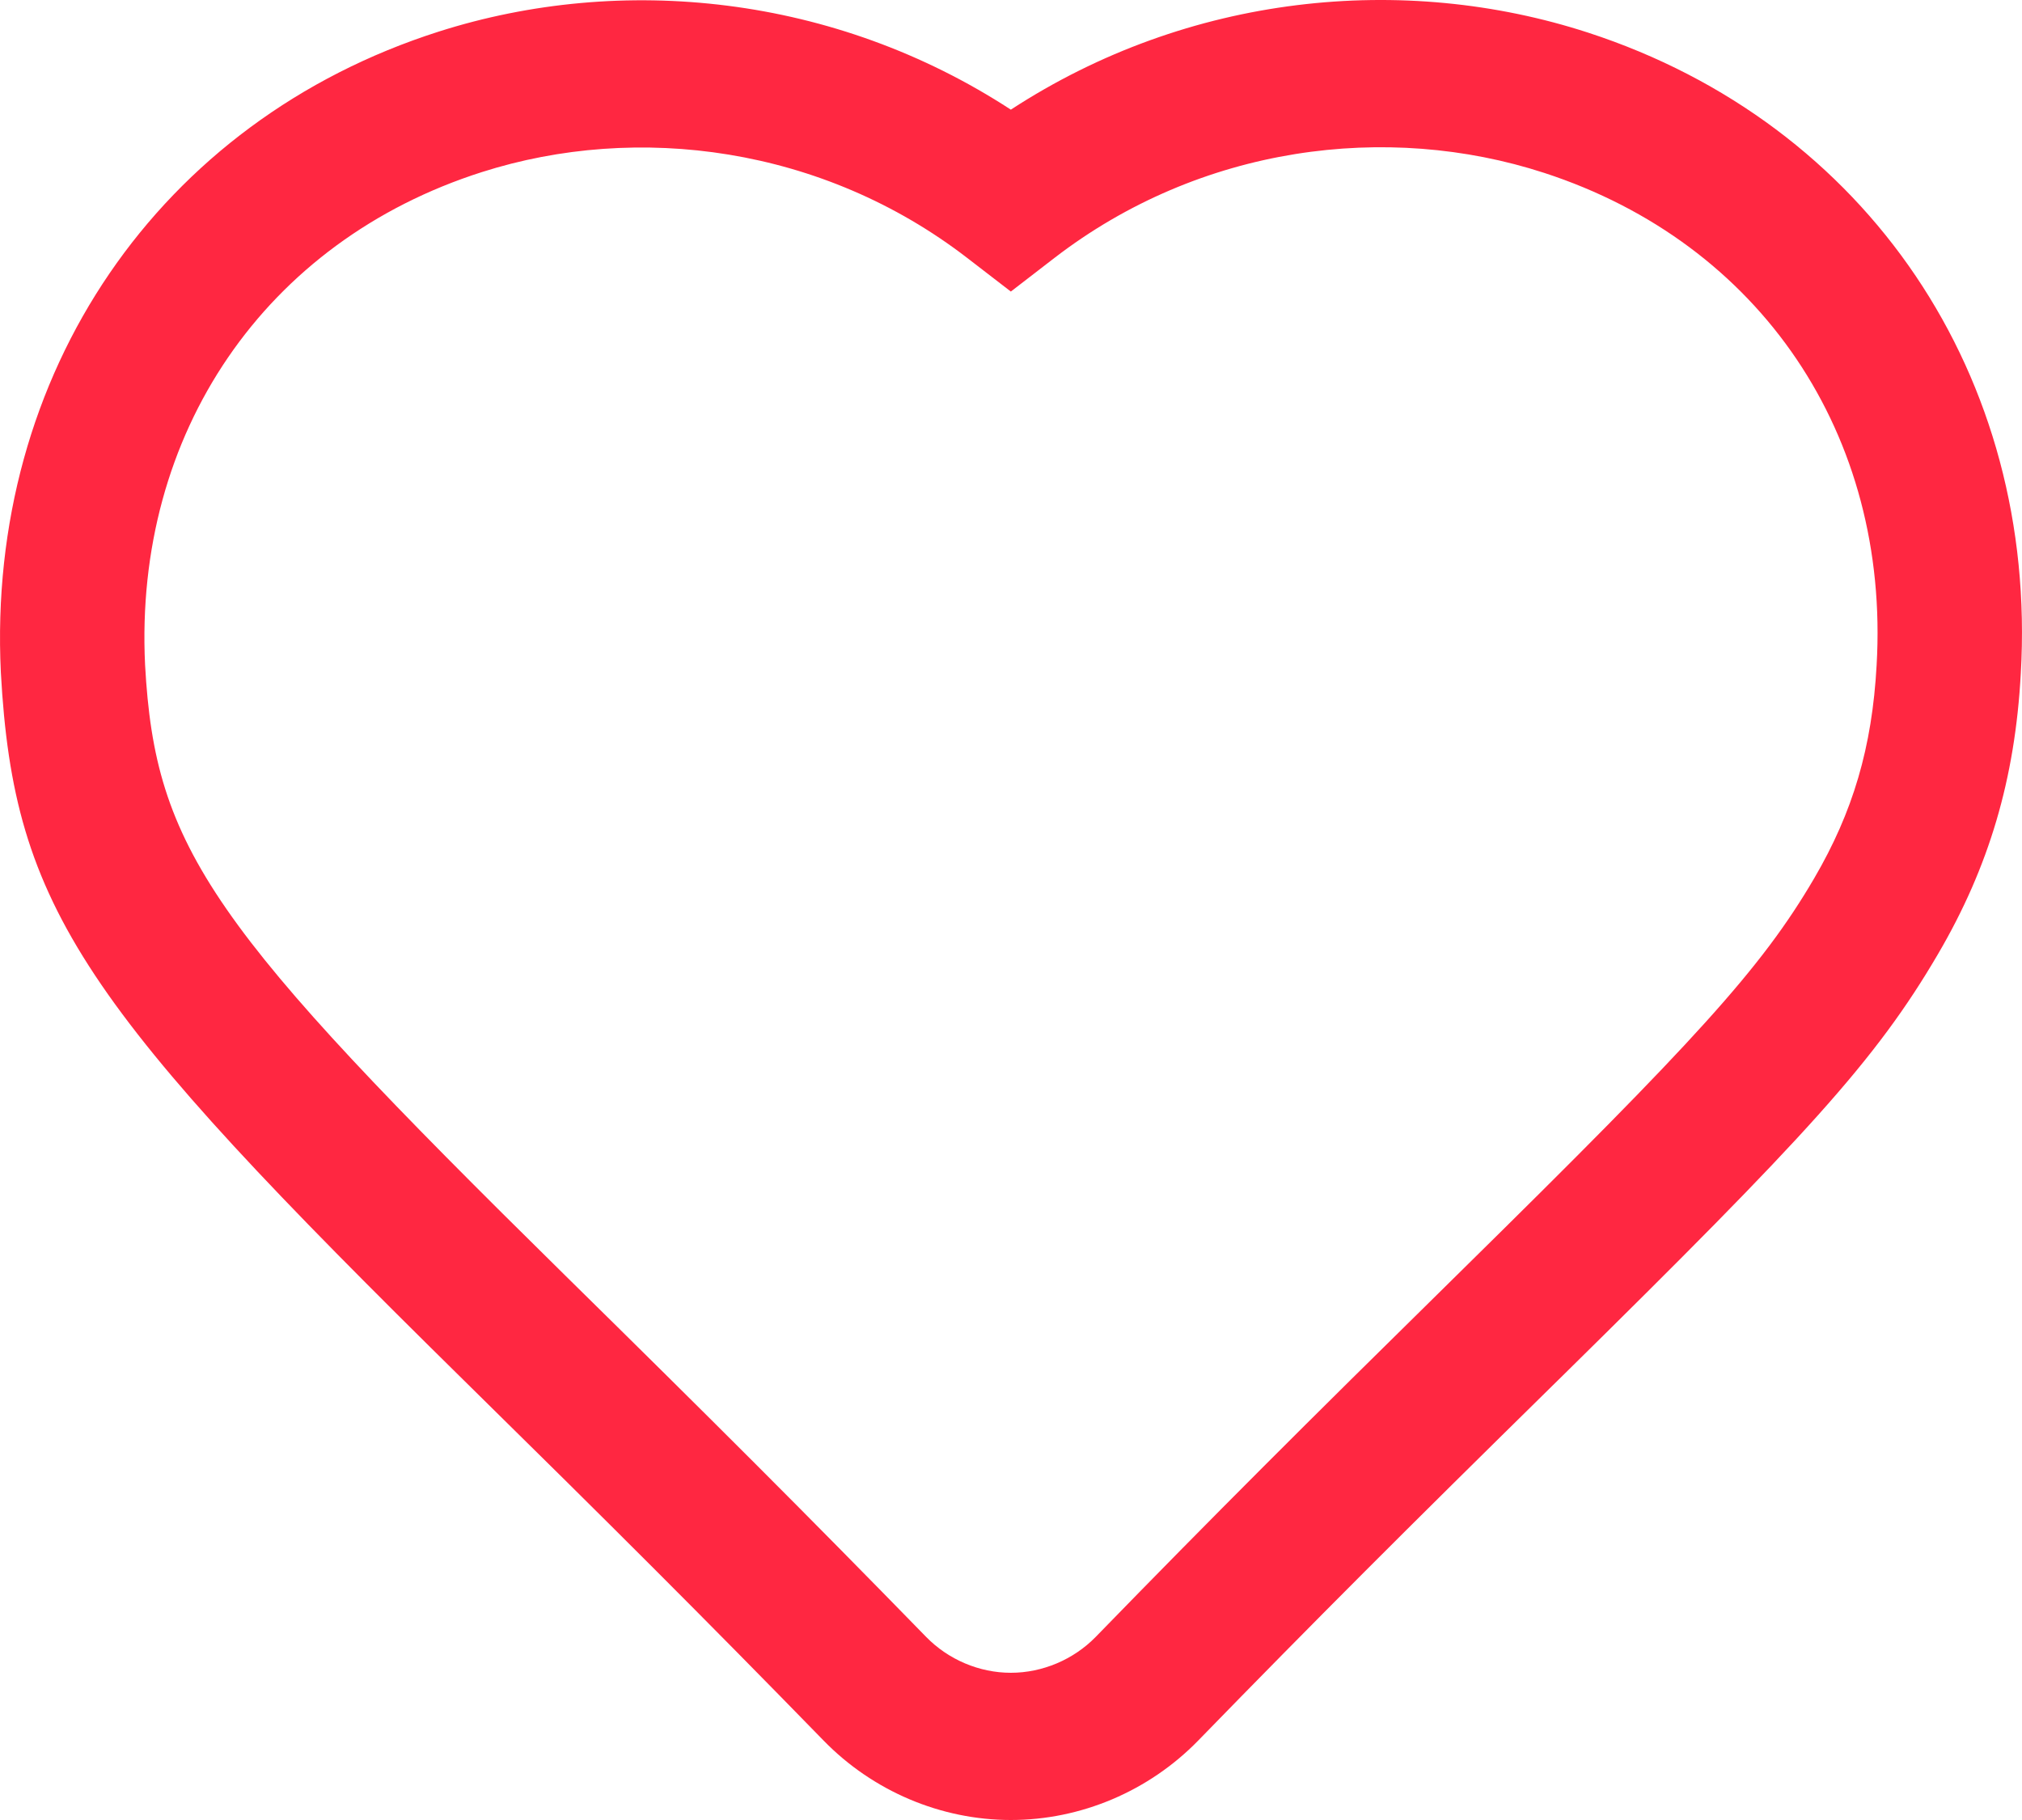 <svg xmlns="http://www.w3.org/2000/svg" width="40" height="36" viewBox="0 0 40 36">
  <path fill="#FF2741" d="M31.418,0.646 C36.939,2.444 40.317,7.448 39.976,13.325 C39.862,15.41 39.348,17.146 38.341,18.867 C37.107,20.976 35.738,22.461 30.908,27.216 L30.691,27.429 C27.831,30.24 26.033,32.035 23.699,34.433 C22.723,35.432 21.38,36 19.997,36 C18.612,36 17.267,35.429 16.293,34.429 L16.293,34.429 C13.914,31.988 12.076,30.156 9.199,27.326 C1.666,19.912 0.274,17.99 0.017,13.304 C-0.27,7.391 3.147,2.389 8.679,0.625 C12.301,-0.529 16.513,-0.102 19.997,2.169 C23.512,-0.124 27.764,-0.542 31.418,0.646 Z M18.32,32.377 C18.759,32.828 19.373,33.088 19.997,33.088 C20.621,33.088 21.235,32.828 21.673,32.381 C24.022,29.966 25.834,28.159 28.708,25.333 L28.924,25.12 C33.532,20.585 34.84,19.165 35.888,17.375 C36.656,16.062 37.035,14.782 37.124,13.157 C37.388,8.606 34.828,4.813 30.549,3.42 C27.435,2.407 23.743,2.881 20.858,5.103 L19.997,5.767 L19.135,5.103 C16.278,2.901 12.618,2.42 9.532,3.404 C5.244,4.771 2.648,8.571 2.87,13.151 C3.07,16.803 4.189,18.347 11.183,25.231 C14.074,28.074 15.923,29.919 18.32,32.377 Z"/>
</svg>
